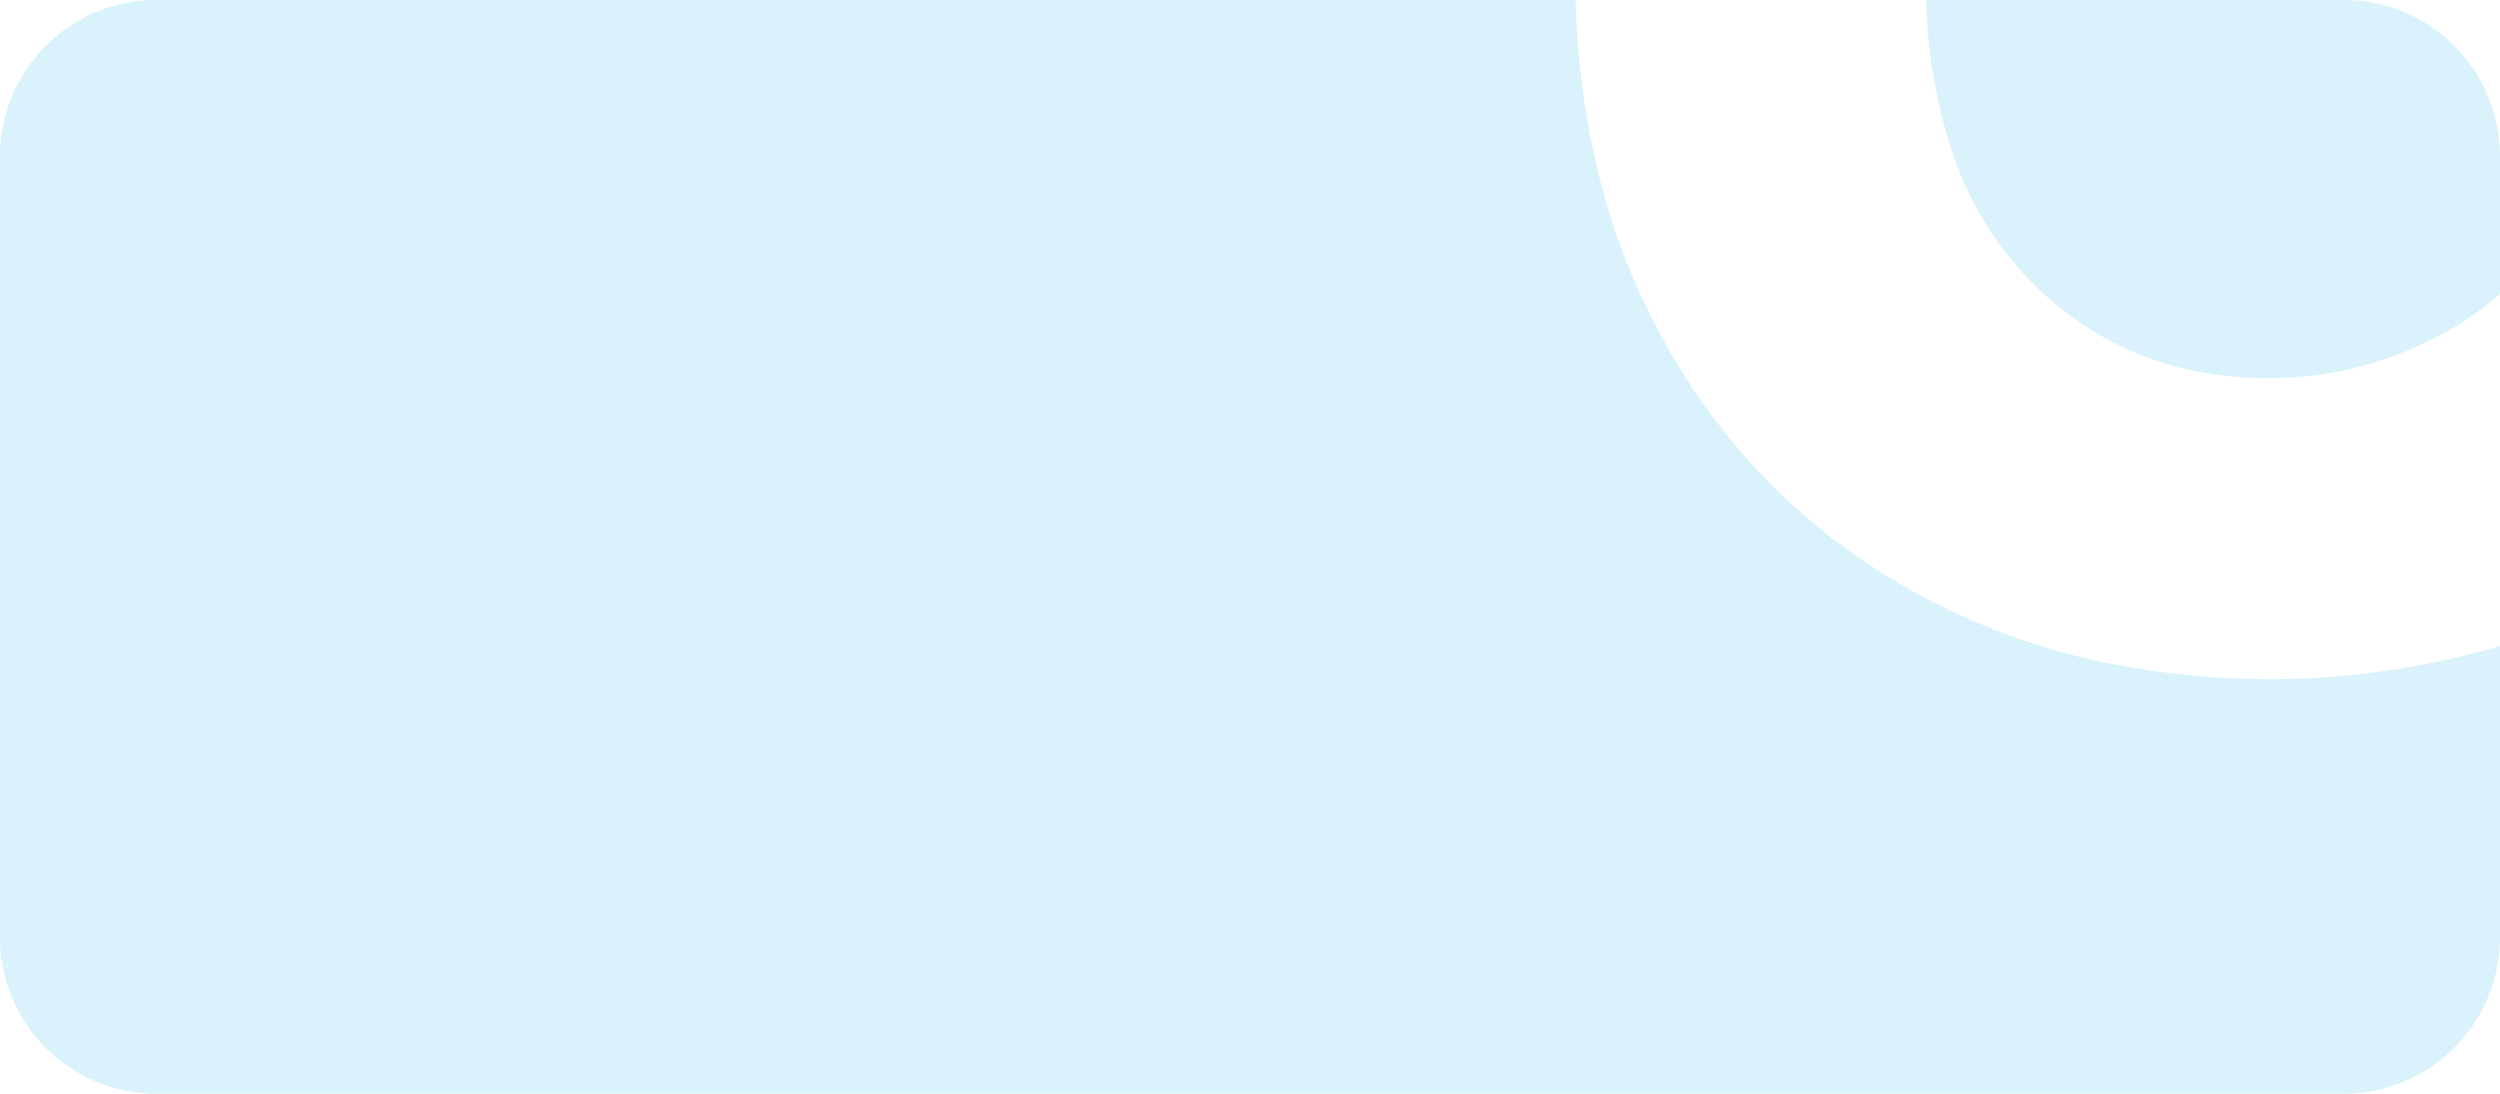 <svg xmlns="http://www.w3.org/2000/svg" width="128.001" height="55.999" viewBox="0 0 128.001 55.999">
  <path id="Subtraction_1" data-name="Subtraction 1" d="M1678.783,6872.593h-112a8.01,8.01,0,0,1-8-8v-40a8.009,8.009,0,0,1,8-8h72.674a41.683,41.683,0,0,0,1.285,9.349,34.74,34.74,0,0,0,3.307,8.242,33.4,33.4,0,0,0,5.48,7.28,32.43,32.43,0,0,0,7.218,5.416,34.935,34.935,0,0,0,8.59,3.365,41.956,41.956,0,0,0,21.446-.575v14.922A8.01,8.01,0,0,1,1678.783,6872.593Zm-3.843-36.64a17.552,17.552,0,0,1-6.932-1.342,16.608,16.608,0,0,1-5.638-4.027,17.143,17.143,0,0,1-3.564-6,26.839,26.839,0,0,1-1.4-7.994h21.379a8.009,8.009,0,0,1,8,8v7.052a16,16,0,0,1-2.81,1.97A18.48,18.48,0,0,1,1674.94,6835.953Z" transform="translate(-1558.784 -6816.594)" fill="#5bc4f0" opacity="0.224"/>
</svg>
